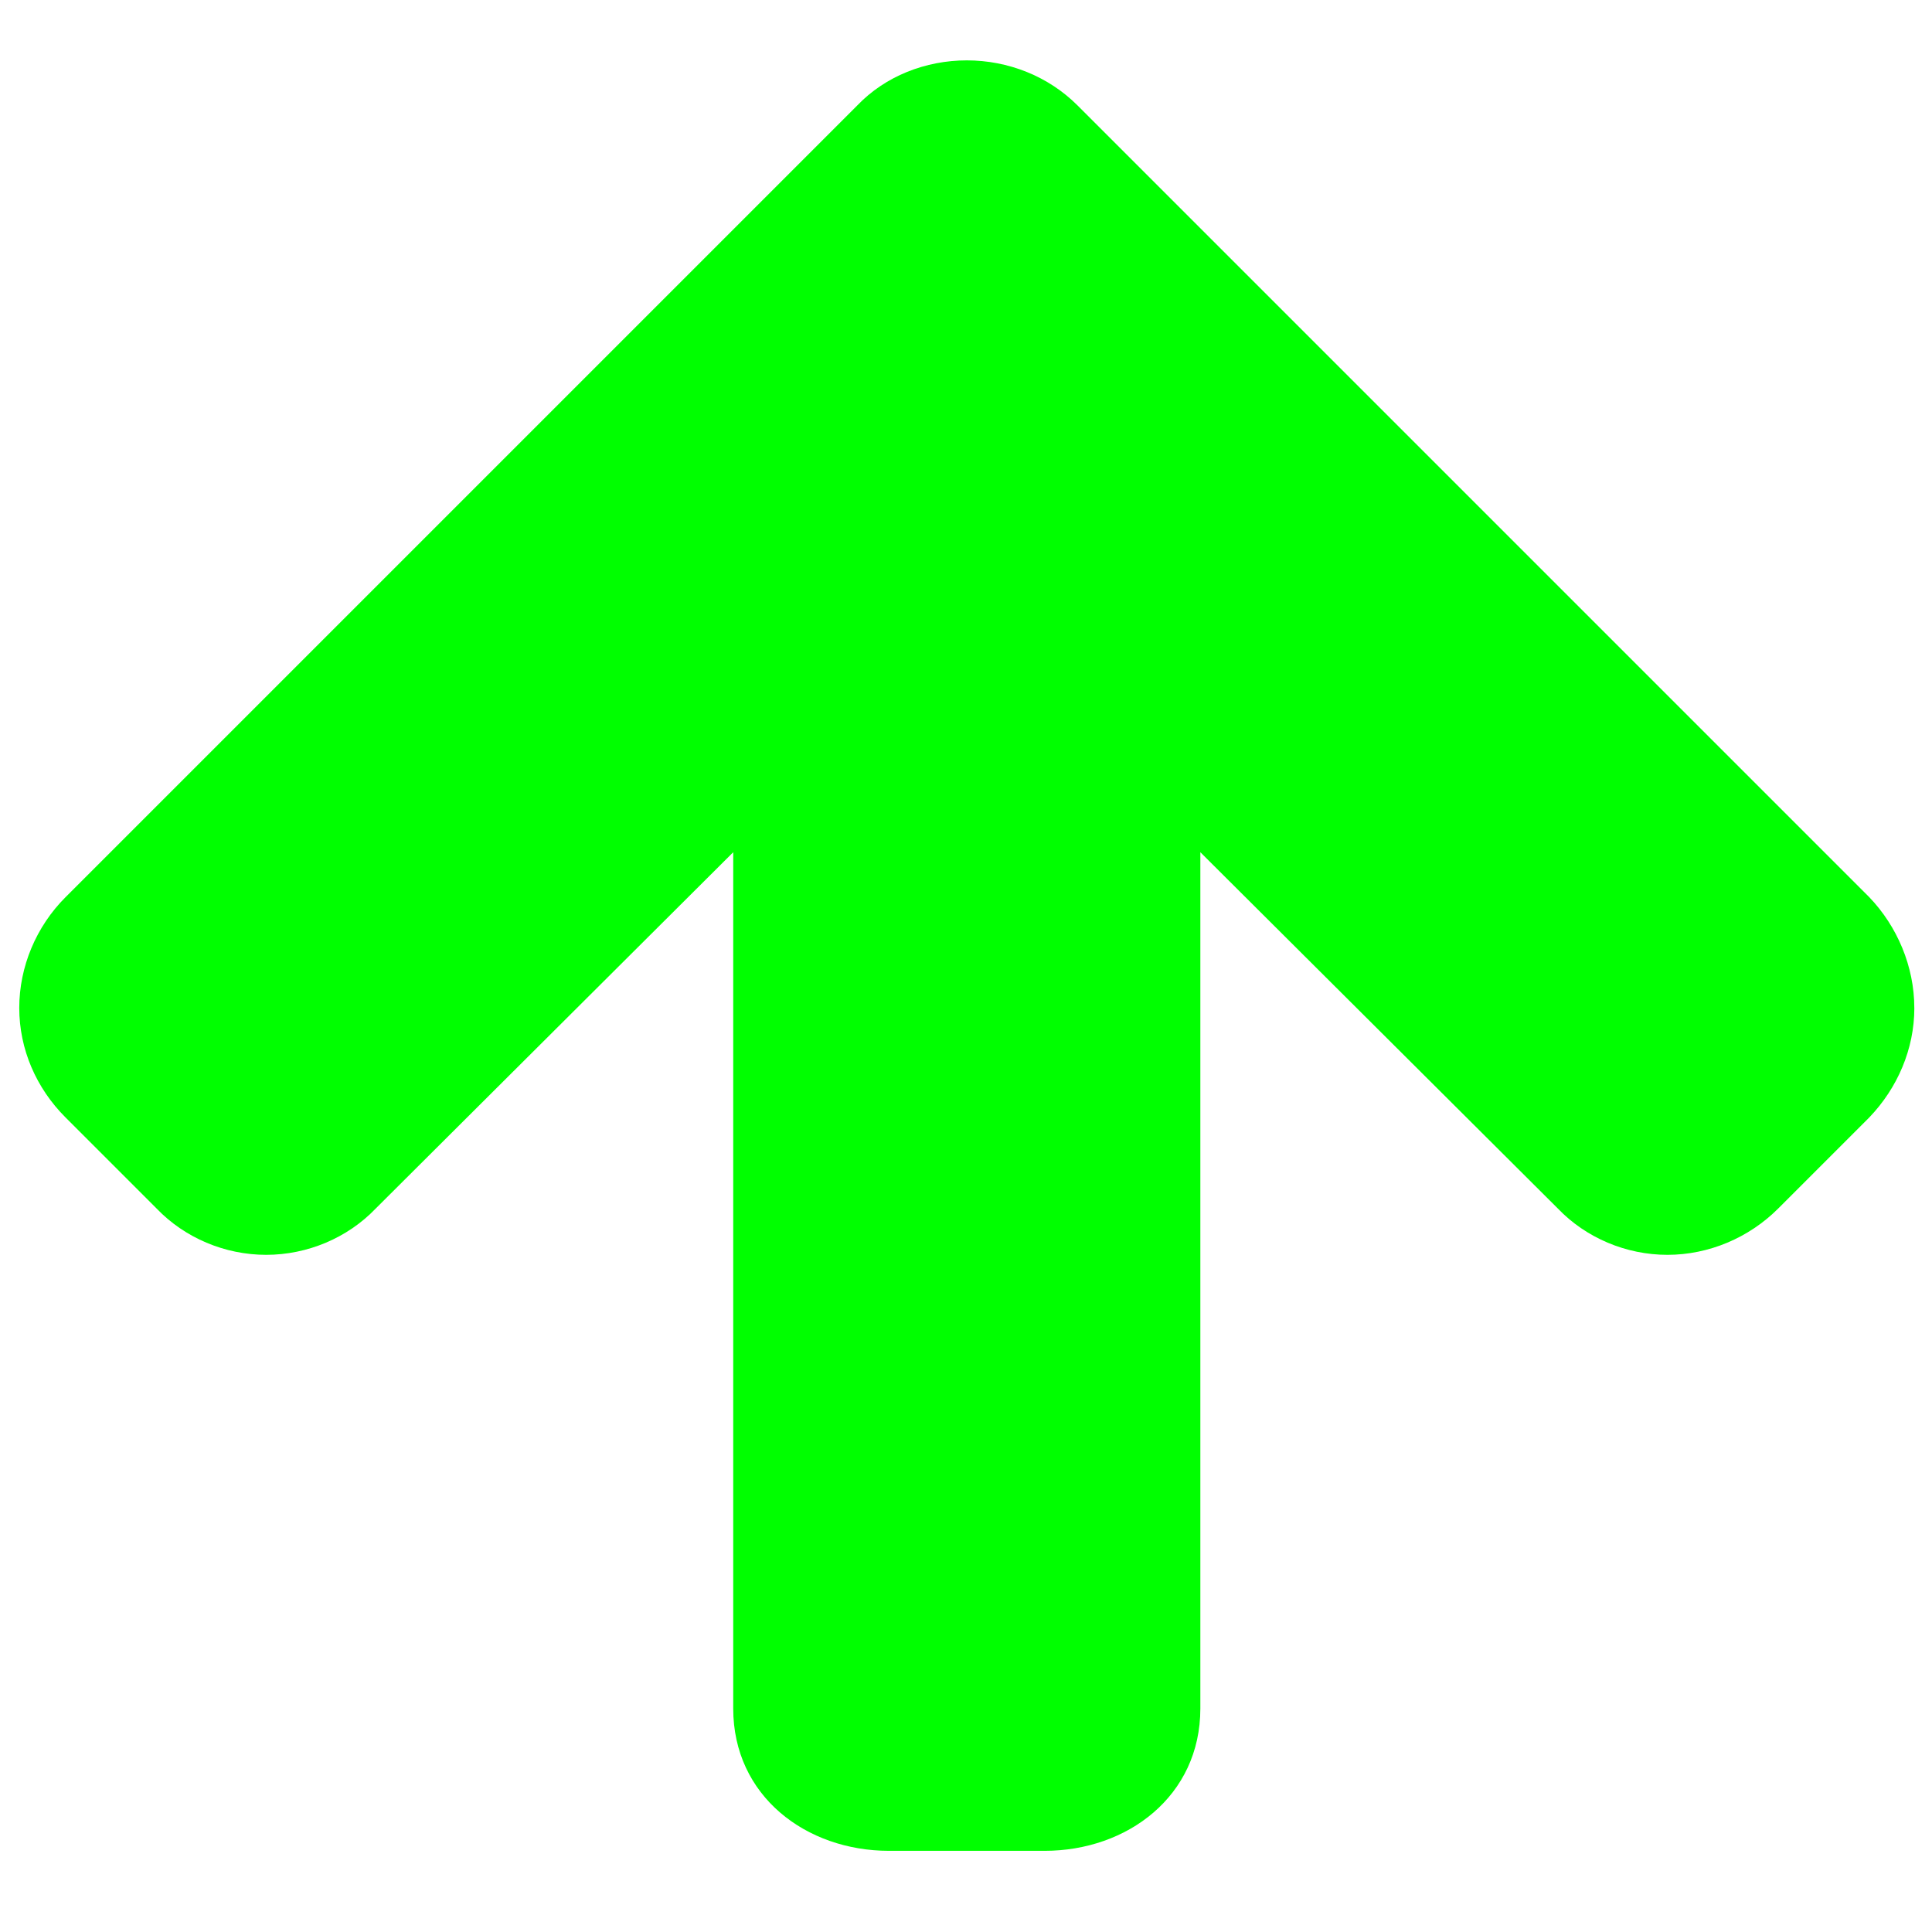 <svg xmlns="http://www.w3.org/2000/svg" xmlns:svg="http://www.w3.org/2000/svg" id="svg2985" width="64" height="64" version="1.1"><g id="layer1"><g style="font-style:normal;font-variant:normal;font-weight:400;font-stretch:normal;font-size:72.205px;line-height:125%;font-family:FontAwesome;-inkscape-font-specification:FontAwesome;letter-spacing:0;word-spacing:0;fill:#0f0;fill-opacity:1;stroke:none" id="text2993"><path d="m 63.414,33.388 c 0,-1.37 -0.564,-2.7 -1.491,-3.667 L 35.693,3.491 c -0.967,-0.967 -2.297,-1.491 -3.667,-1.491 -1.37,0 -2.7,0.524 -3.626,1.491 L 2.169,29.722 c -0.967,0.967 -1.531,2.297 -1.531,3.667 0,1.37 0.564,2.659 1.531,3.626 l 3.022,3.022 c 0.927,0.967 2.256,1.531 3.626,1.531 1.37,0 2.7,-0.564 3.626,-1.531 l 11.846,-11.806 0,28.366 c 0,2.901 2.418,4.714 5.158,4.714 l 5.158,0 c 2.74,0 5.158,-1.813 5.158,-4.714 l 0,-28.366 11.846,11.806 c 0.927,0.967 2.256,1.531 3.626,1.531 1.37,0 2.7,-0.564 3.667,-1.531 l 3.022,-3.022 c 0.927,-0.967 1.491,-2.256 1.491,-3.626 z" style="fill:#0f0;fill-opacity:1" id="path10184"/></g></g></svg>